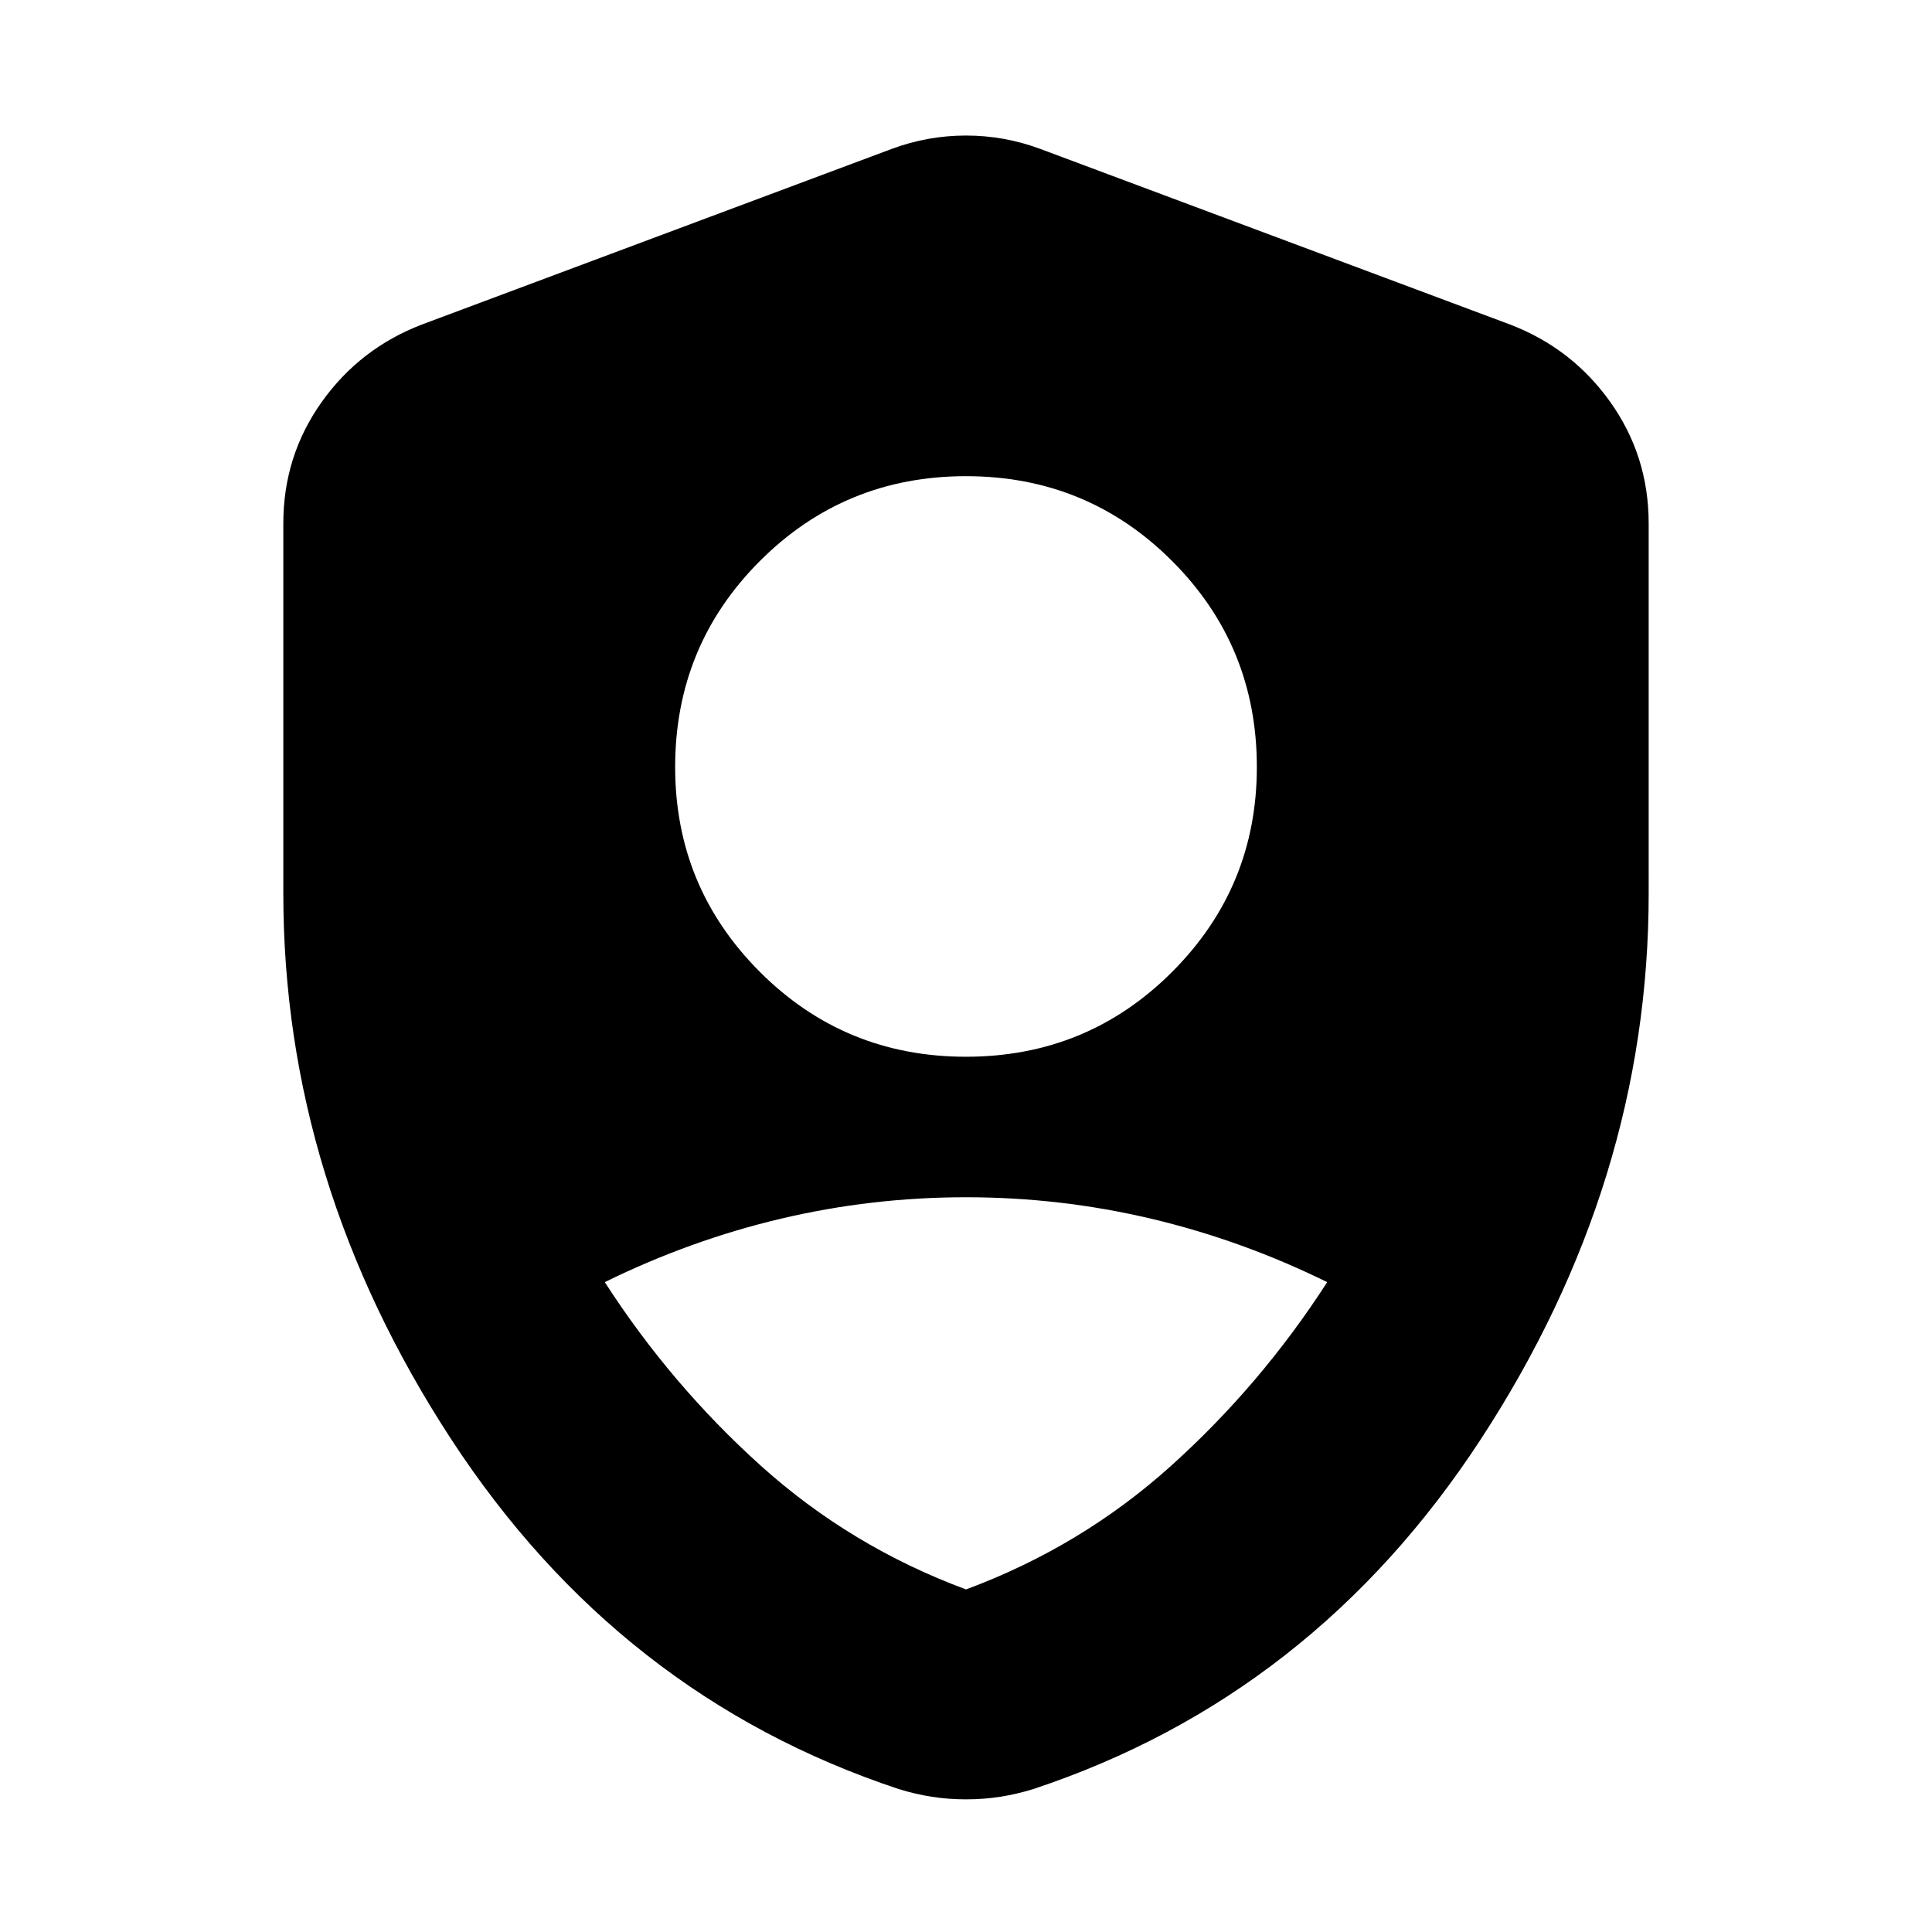 <svg xmlns="http://www.w3.org/2000/svg" height="24" viewBox="0 -960 960 960" width="24"><path d="M480-434.91q60.26 0 102.39-42.13t42.13-101.83q0-60.26-42.13-102.39T480-723.39q-60.26 0-102.39 42.13t-42.13 102.39q0 59.7 42.13 101.83 42.13 42.13 102.39 42.13Zm0 264.69q57.3-21.26 101.96-61.48 44.65-40.21 77.52-91.21-42.44-20.87-87.52-31.53-45.09-10.65-91.96-10.65-46.87 0-91.96 10.65-45.08 10.66-87.52 31.53 32.87 51 77.52 91.21Q422.7-191.48 480-170.22Zm0 104.31q-8.7 0-16.96-1.28-8.26-1.29-16.52-3.85-138.96-46.13-222.35-173.85Q140.78-372.61 140.78-516v-183.91q0-33.48 19.02-60.26 19.03-26.79 49.94-38.61l233.22-87.18q17.95-6.69 37.04-6.69t37.04 6.69l233.22 87.18q30.91 11.82 49.94 38.61 19.02 26.78 19.02 60.26V-516q0 143.39-83.39 271.11-83.39 127.72-222.35 173.85-8.26 2.56-16.52 3.85-8.26 1.28-16.96 1.28Z"/></svg>